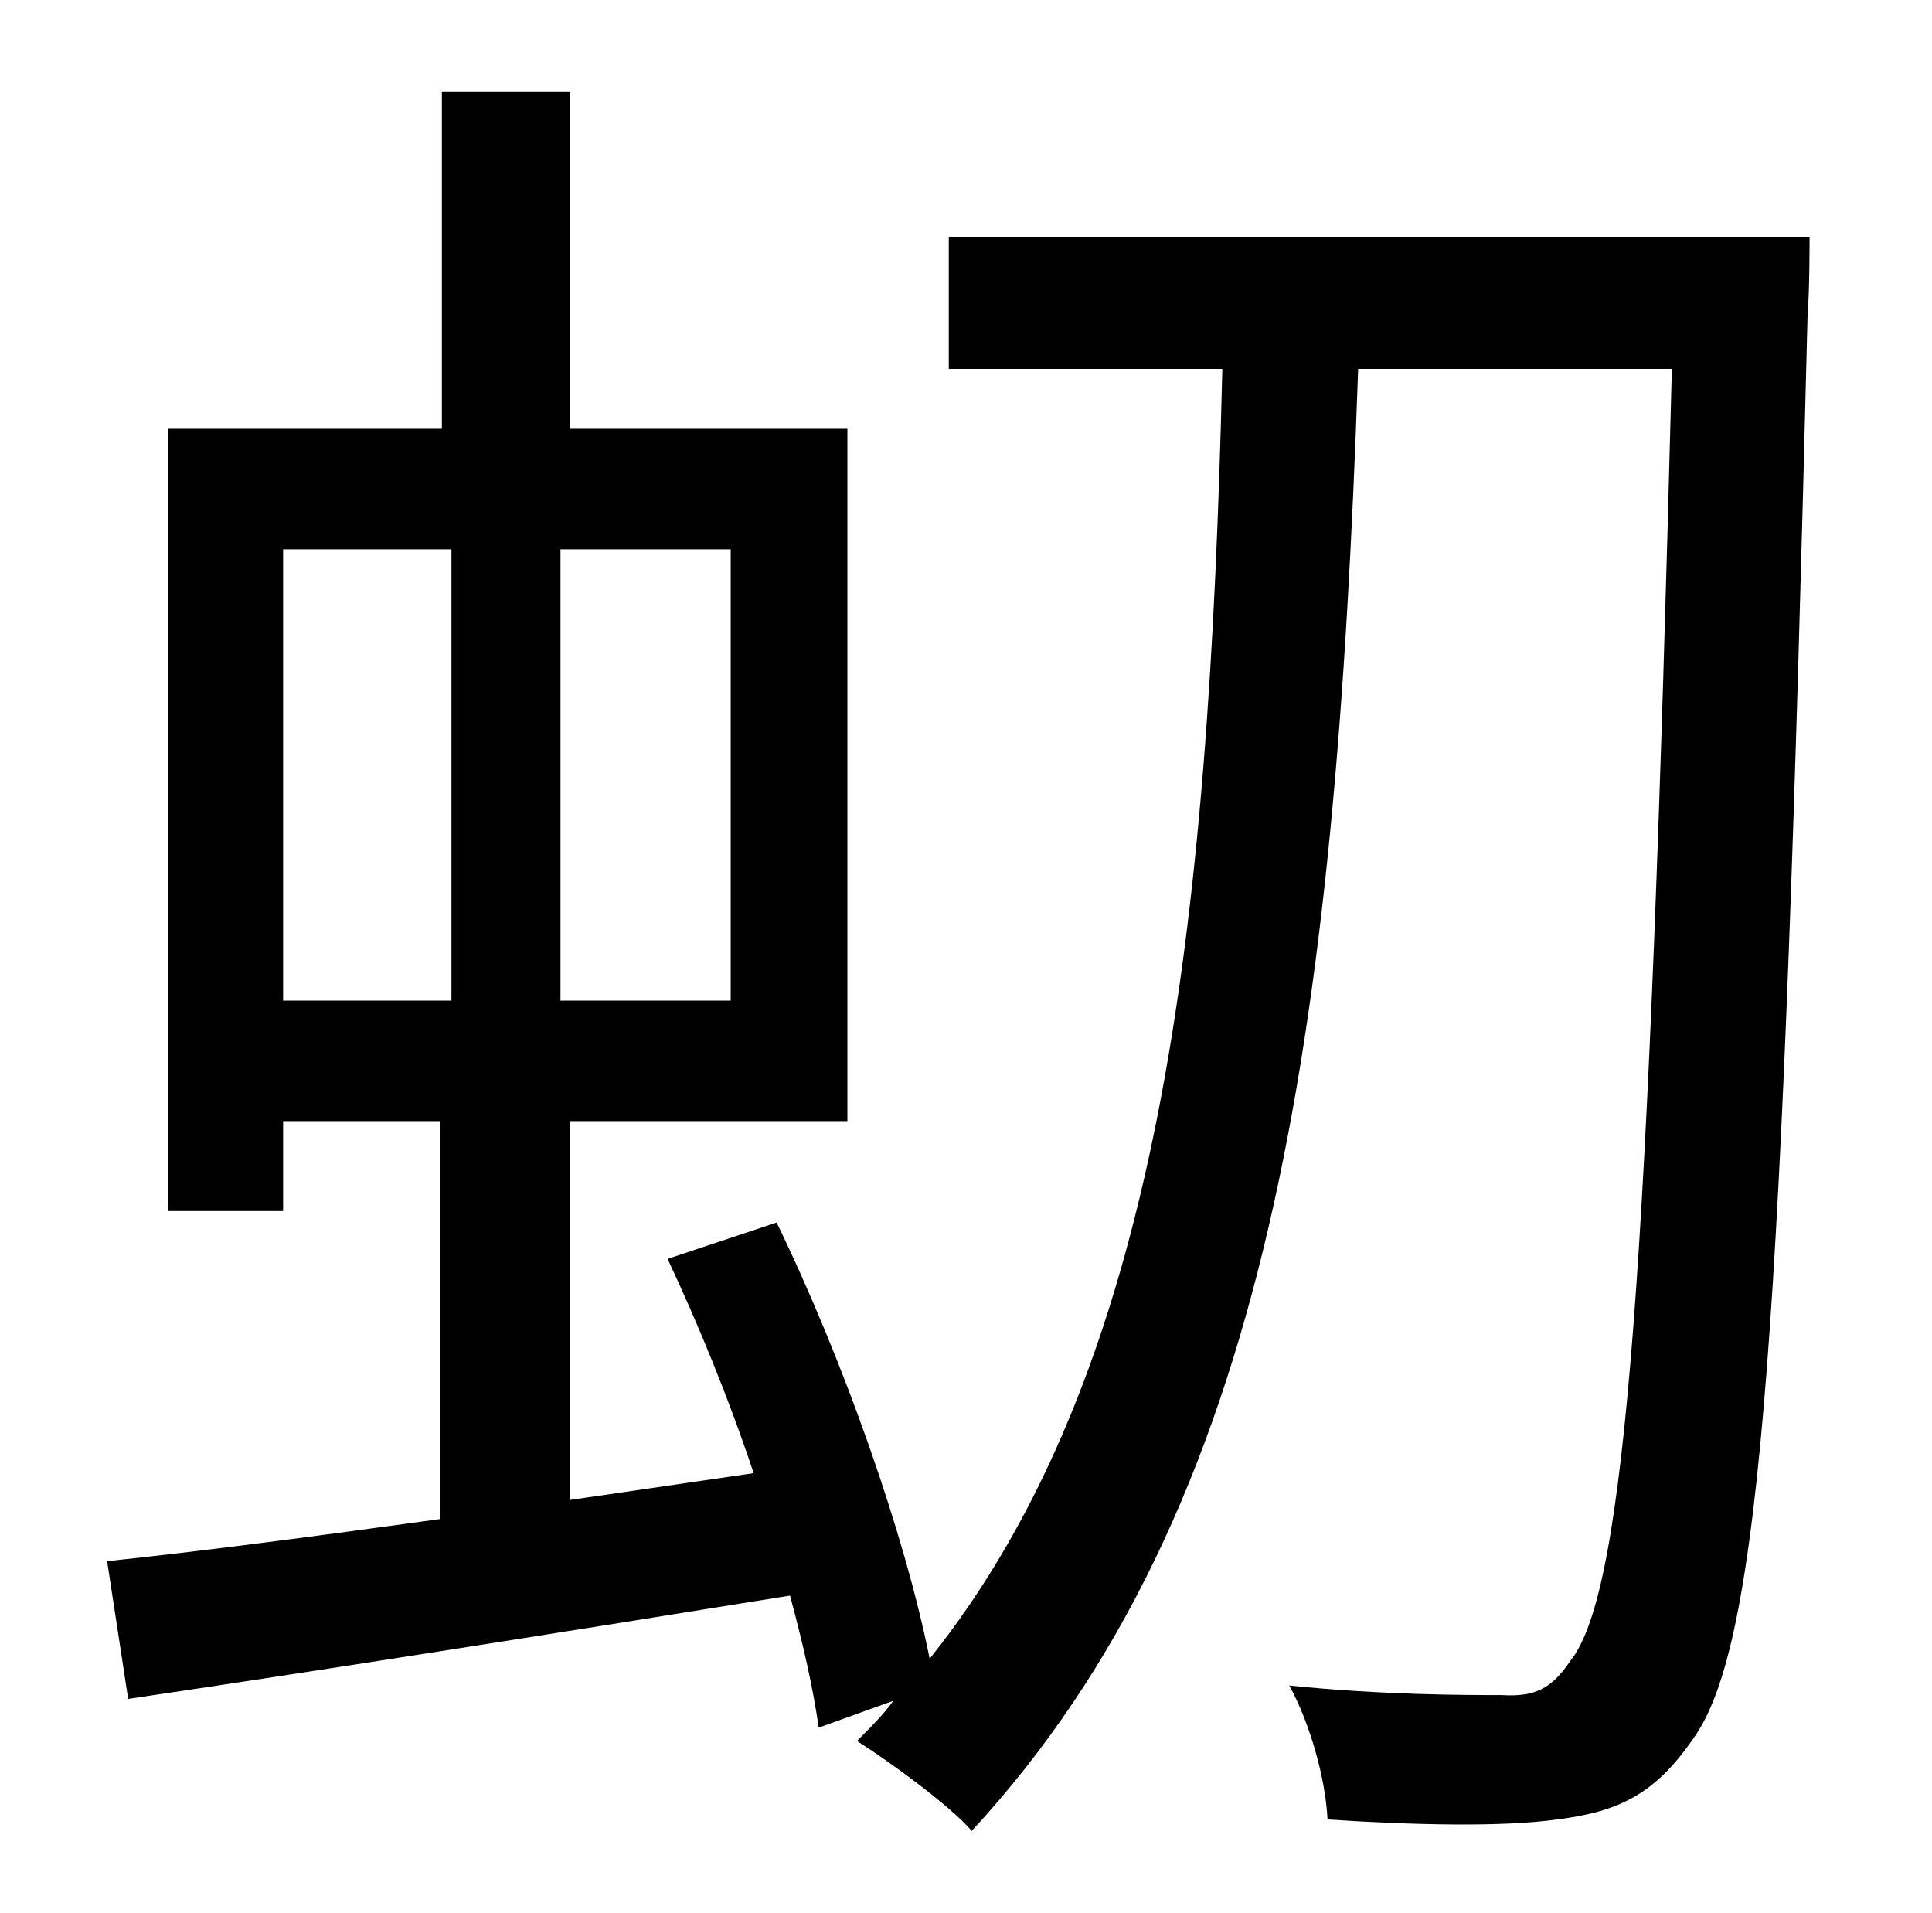 <?xml version="1.0" standalone="no"?>
<!DOCTYPE svg PUBLIC "-//W3C//DTD SVG 1.1//EN" "http://www.w3.org/Graphics/SVG/1.1/DTD/svg11.dtd" >
<svg xmlns="http://www.w3.org/2000/svg" xmlns:xlink="http://www.w3.org/1999/xlink" version="1.1" viewBox="-10 0 1010 1000">
   <path fill="currentColor"
d="M138 287v236h88v-236h-88zM372 523v-236h-89v236h89zM486 124h450s0 30 -1 39c-13 528 -24 697 -60 746c-20 29 -39 38 -71 42c-28 4 -75 3 -120 0c-1 -21 -9 -50 -20 -70c49 5 92 5 111 5c17 1 26 -3 36 -18c29 -36 41 -205 53 -675h-164c-12 348 -46 595 -202 764
c-11 -13 -44 -37 -60 -47c7 -7 14 -14 19 -21l-39 14c-3 -21 -8 -43 -15 -69c-124 20 -251 40 -346 54l-11 -72c48 -5 109 -13 174 -22v-208h-82v47h-60v-409h143v-176h67v176h145v362h-145v198l96 -14c-13 -39 -29 -78 -45 -112l57 -19c35 72 67 163 80 228
c120 -150 146 -379 153 -674h-143v-69z" />
</svg>
